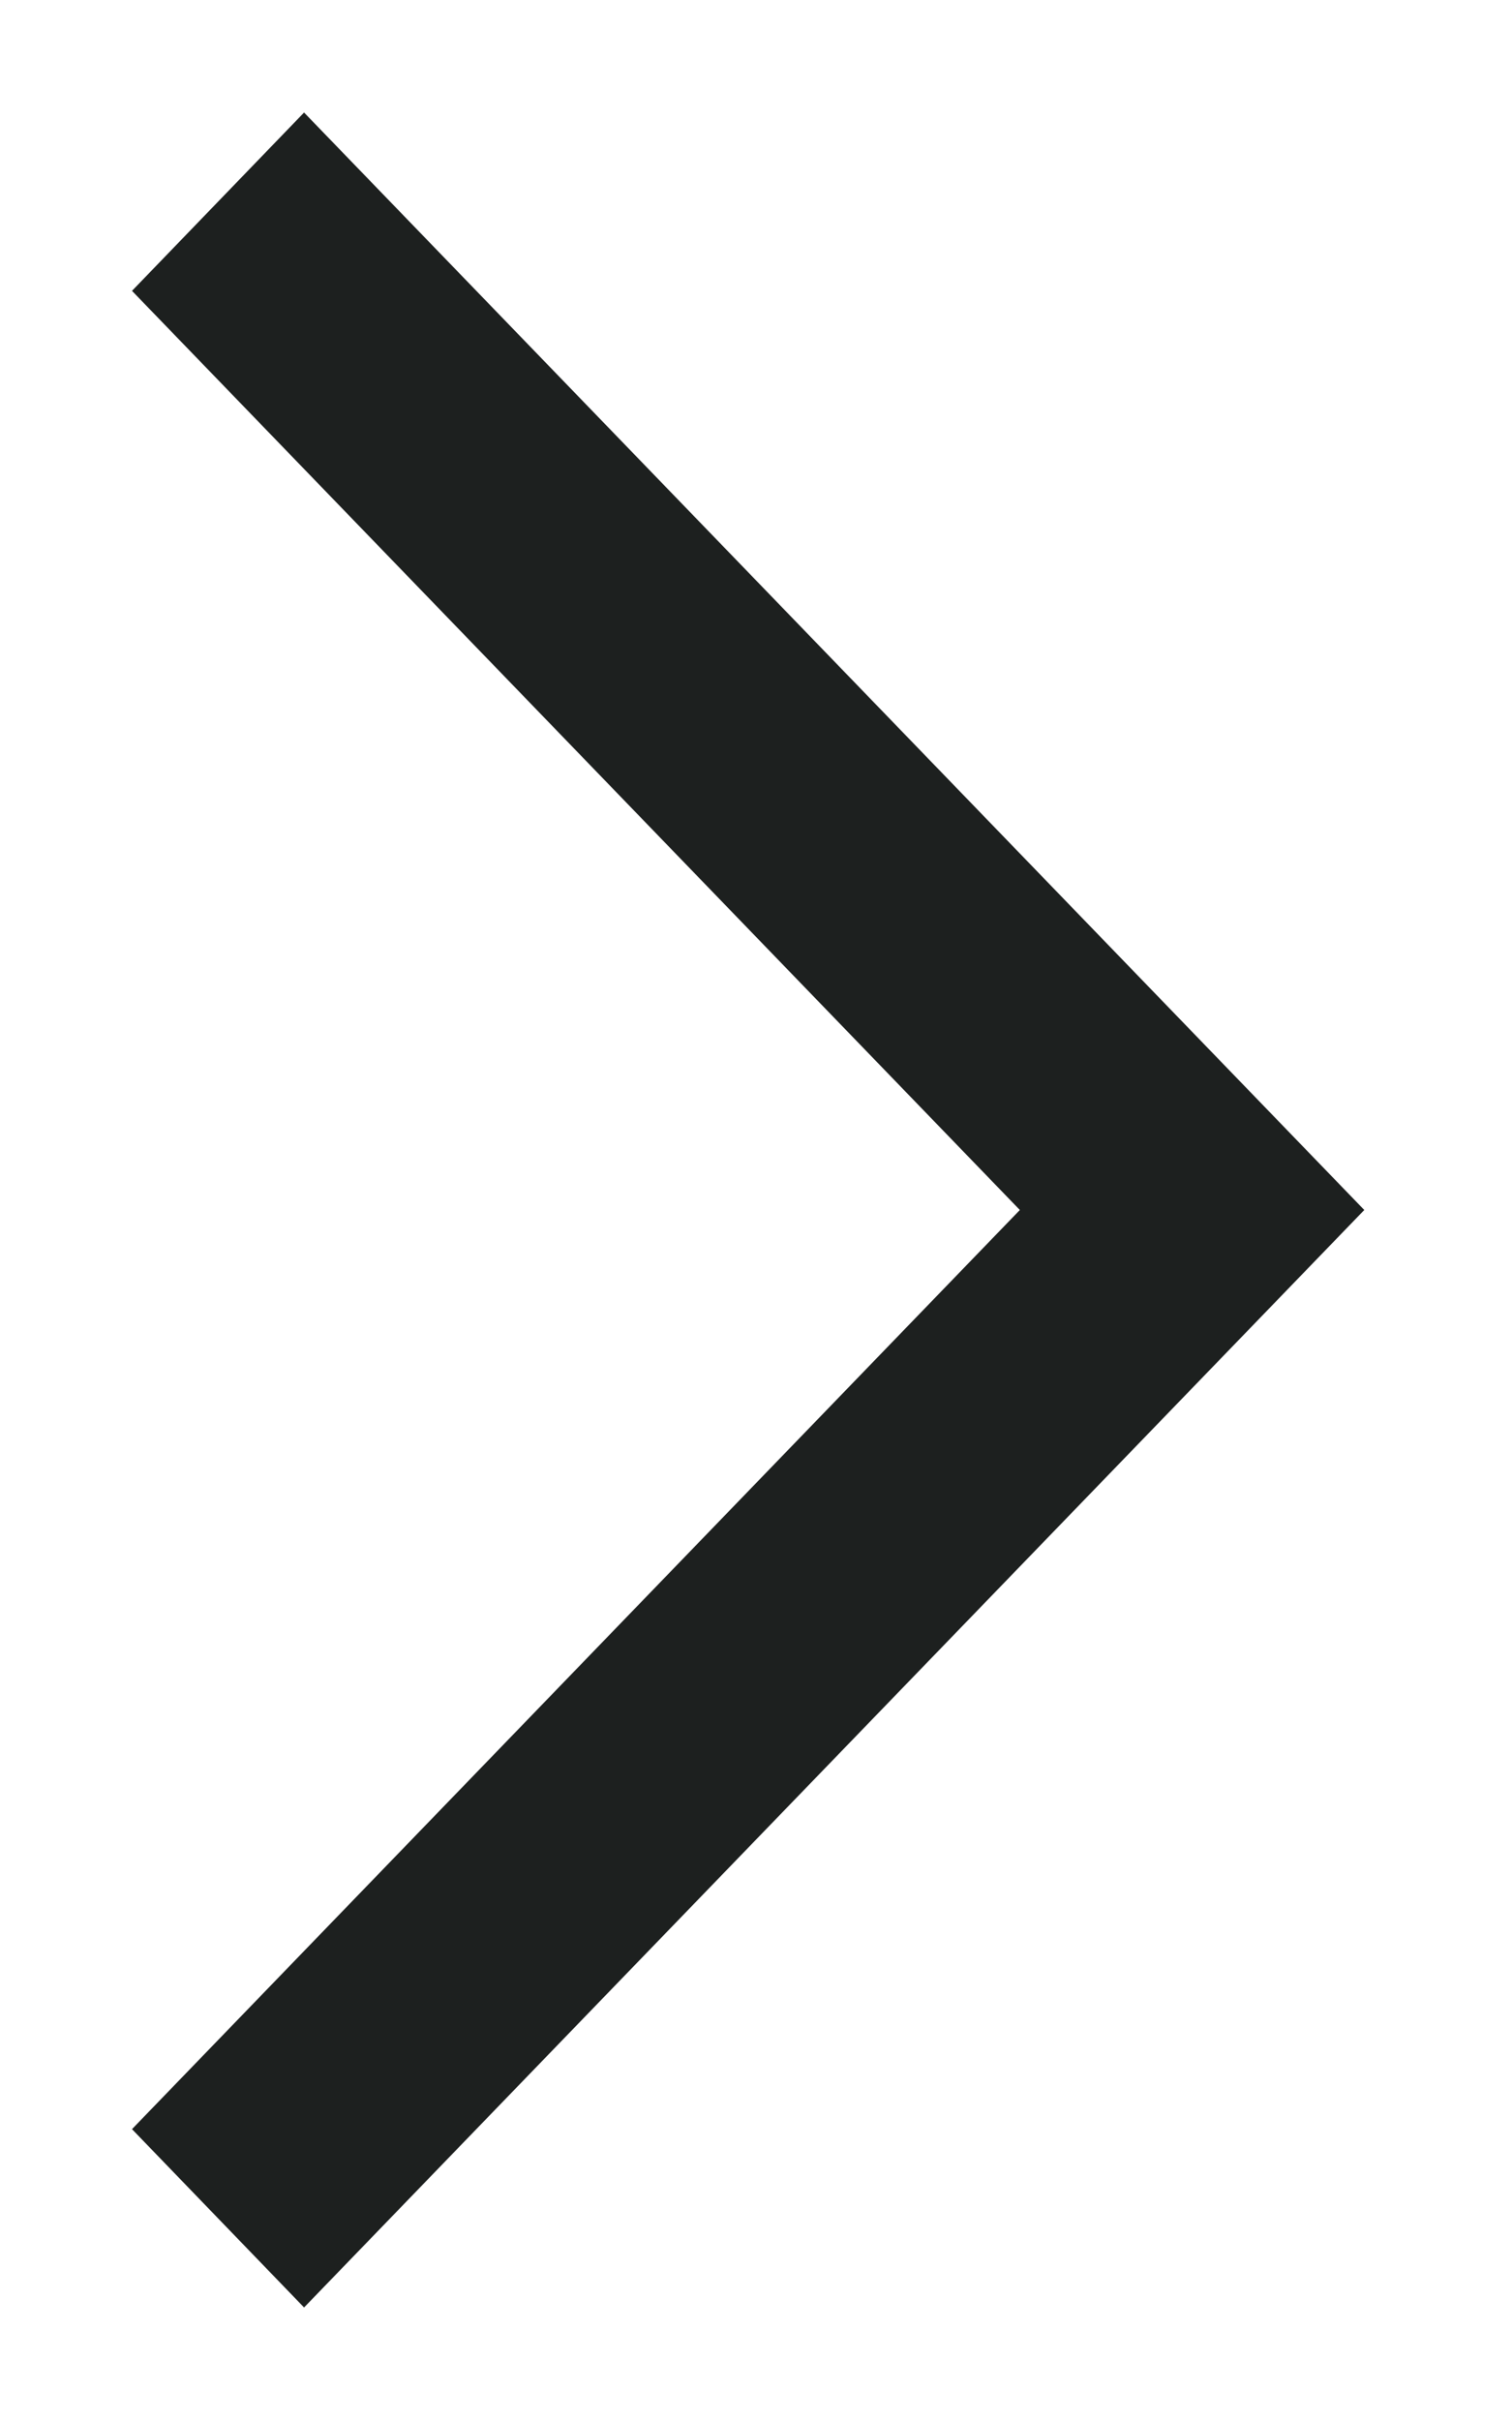 <svg width="10" height="16" viewBox="0 0 10 16" fill="none" xmlns="http://www.w3.org/2000/svg">
<path fill-rule="evenodd" clip-rule="evenodd" d="M0.873 1.923L2.011 0.744L9.023 8L2.011 15.256L0.873 14.077L6.745 8L0.873 1.923Z" fill="#1D201F"/>
</svg>
